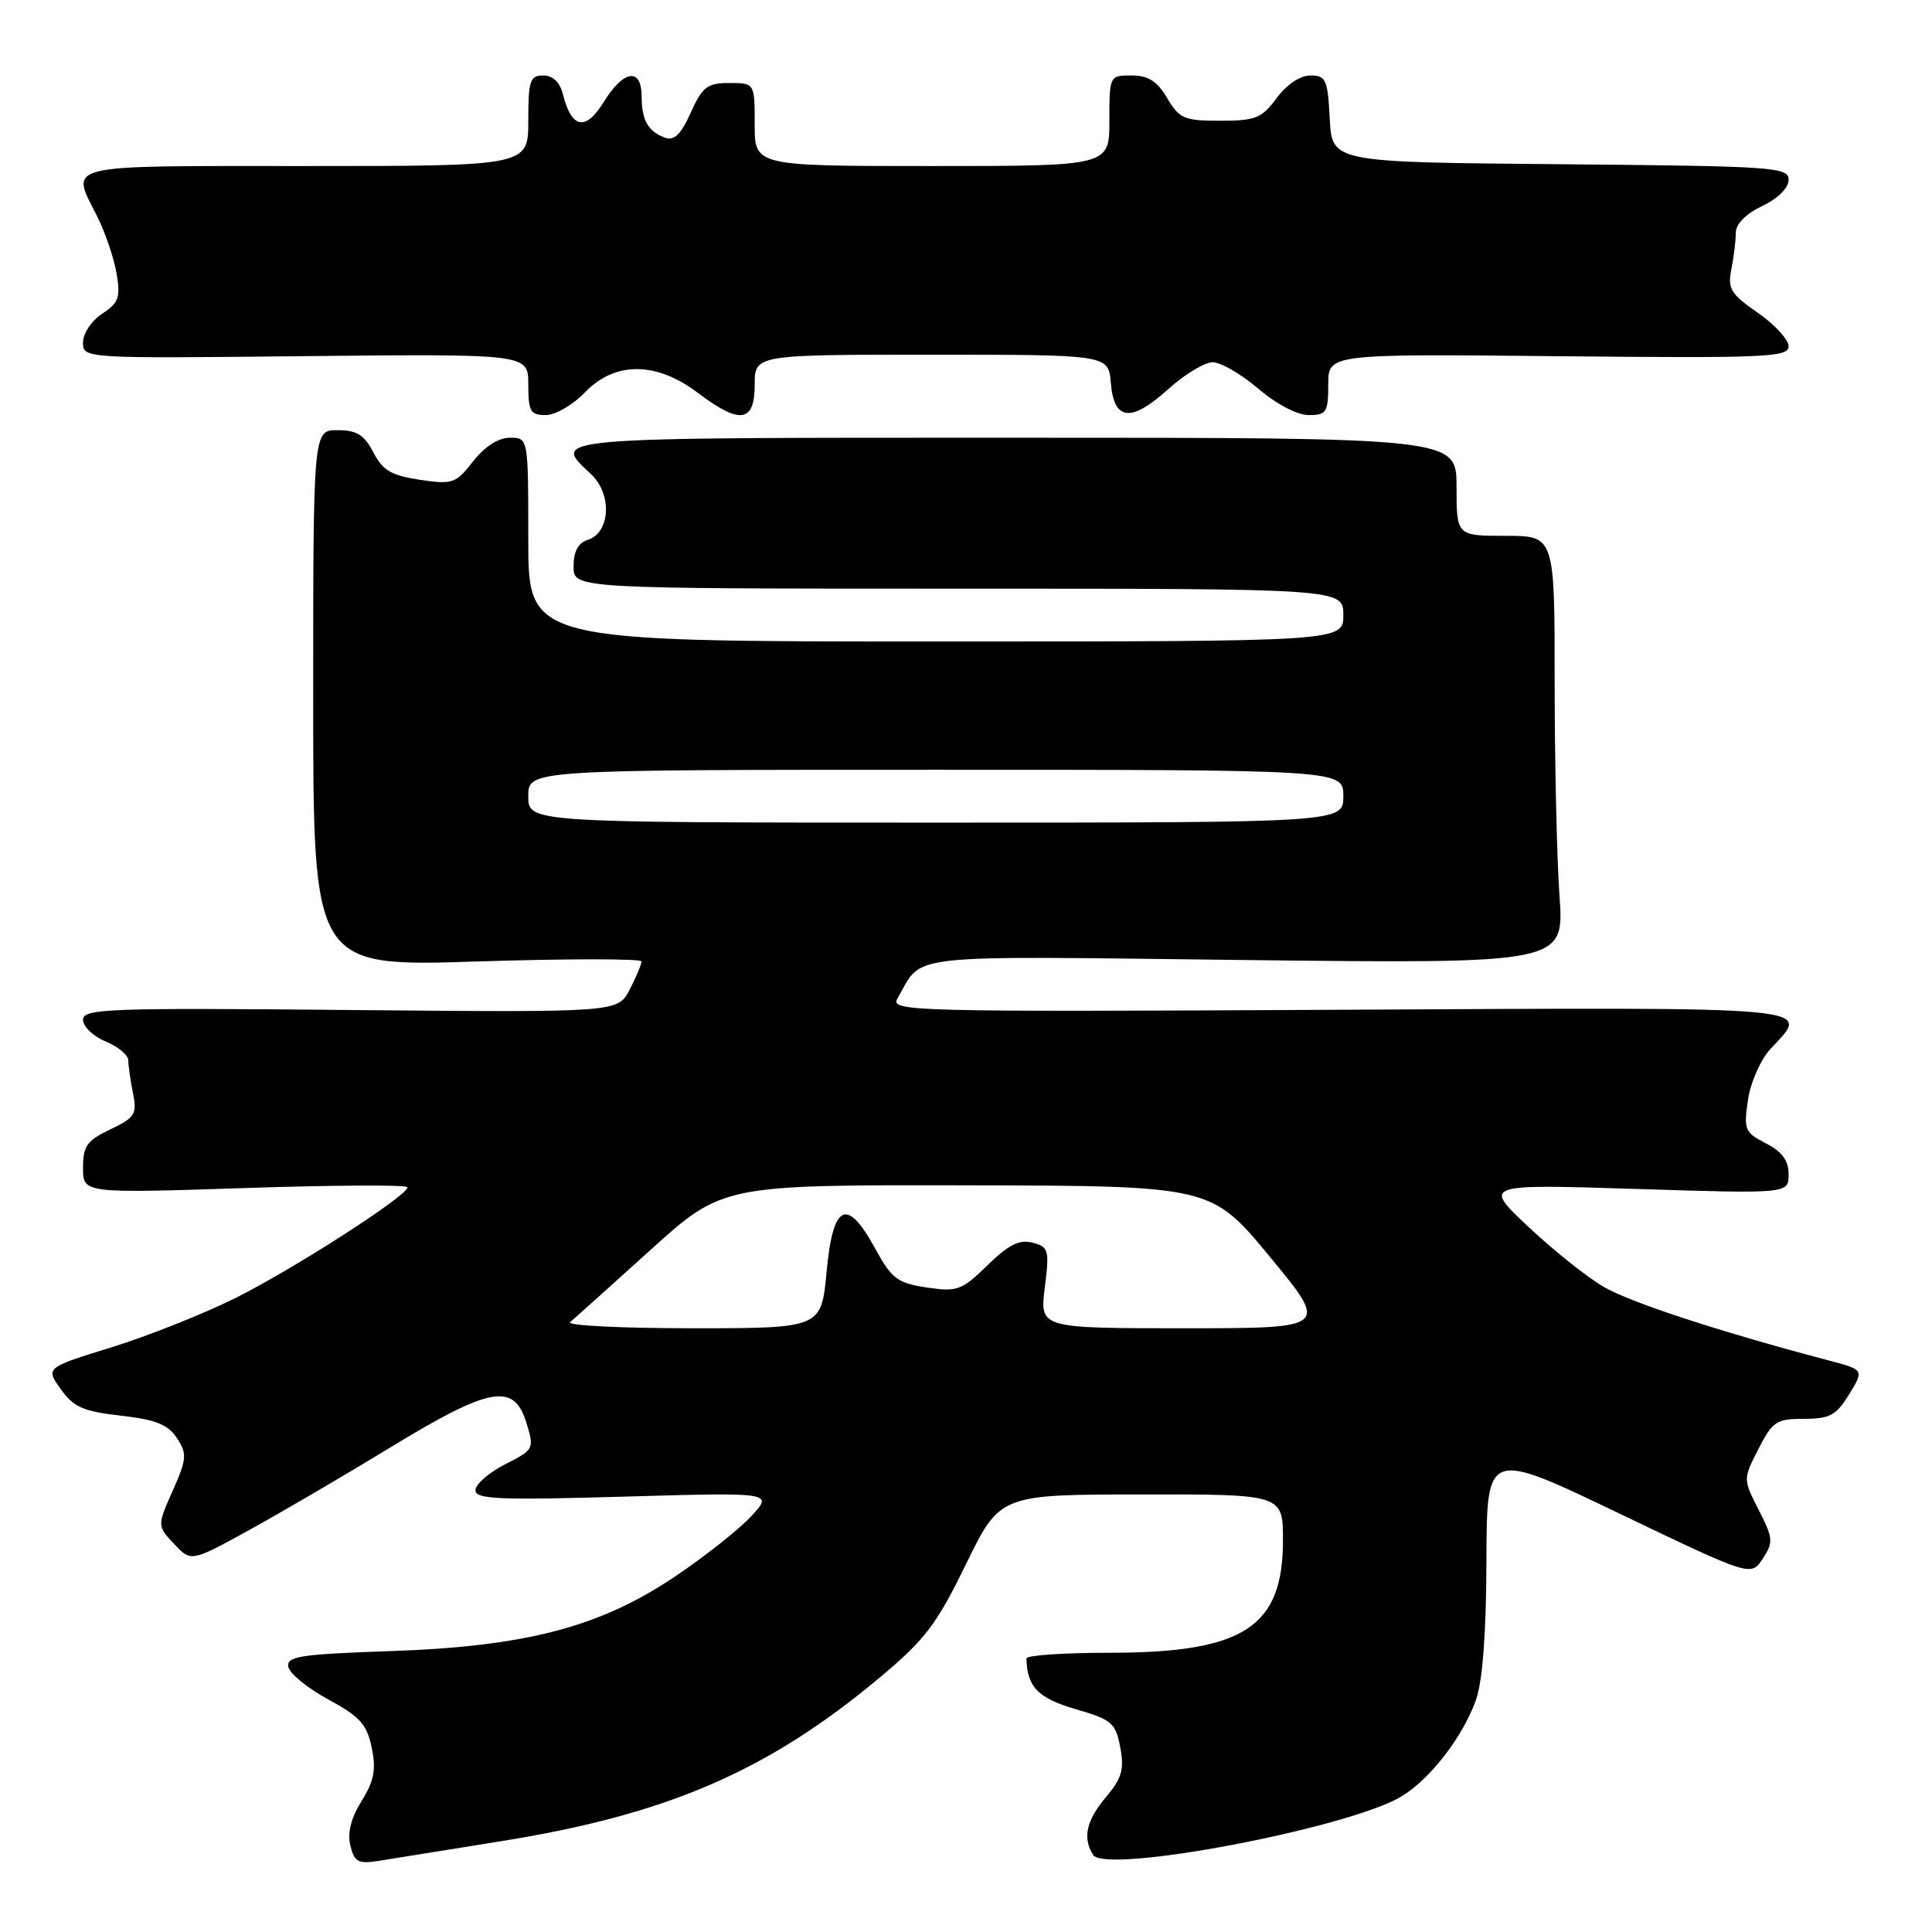<?xml version="1.0" encoding="UTF-8" standalone="no"?>
<!DOCTYPE svg PUBLIC "-//W3C//DTD SVG 1.1//EN" "http://www.w3.org/Graphics/SVG/1.1/DTD/svg11.dtd" >
<svg xmlns="http://www.w3.org/2000/svg" xmlns:xlink="http://www.w3.org/1999/xlink" version="1.1" viewBox="0 0 256 256">
 <g >
 <path fill="currentColor"
d=" M 66.50 243.95 C 88.43 240.43 101.72 234.68 116.50 222.34 C 122.59 217.25 124.08 215.29 128.00 207.26 C 132.50 198.04 132.50 198.04 151.25 198.02 C 170.00 198.00 170.00 198.00 170.00 204.10 C 170.00 215.63 164.80 219.00 146.98 219.00 C 140.94 219.00 136.01 219.34 136.01 219.75 C 136.08 223.51 137.54 225.01 142.49 226.46 C 147.34 227.87 147.83 228.28 148.44 231.54 C 148.99 234.46 148.66 235.62 146.55 238.12 C 143.93 241.24 143.42 243.53 144.85 245.79 C 146.49 248.37 178.82 242.22 185.73 238.02 C 189.54 235.70 193.83 230.14 195.57 225.25 C 196.45 222.79 196.93 216.44 196.96 206.81 C 197.00 192.12 197.00 192.12 214.51 200.52 C 232.01 208.91 232.01 208.91 233.57 206.54 C 235.00 204.35 234.96 203.84 233.04 200.08 C 230.96 196.00 230.96 196.00 233.00 192.00 C 234.87 188.34 235.38 188.00 239.04 188.00 C 242.47 188.00 243.31 187.54 245.02 184.75 C 247.01 181.50 247.01 181.50 242.25 180.25 C 227.92 176.47 216.03 172.58 212.50 170.52 C 210.30 169.24 205.80 165.65 202.50 162.54 C 196.50 156.90 196.50 156.90 216.75 157.54 C 237.00 158.18 237.00 158.18 237.00 155.61 C 237.00 153.78 236.15 152.61 233.99 151.50 C 231.18 150.04 231.03 149.67 231.62 145.72 C 231.97 143.37 233.31 140.37 234.63 138.95 C 239.91 133.26 242.33 133.47 177.44 133.80 C 120.30 134.09 117.92 134.03 118.92 132.30 C 122.42 126.27 118.79 126.67 165.10 127.21 C 207.28 127.69 207.28 127.69 206.64 118.69 C 206.29 113.74 206.00 100.99 206.00 90.35 C 206.00 71.00 206.00 71.00 199.50 71.00 C 193.00 71.00 193.00 71.00 193.00 64.50 C 193.00 58.00 193.00 58.00 134.50 58.00 C 71.82 58.00 73.06 57.89 78.33 62.84 C 81.14 65.48 80.88 70.58 77.89 71.53 C 76.60 71.94 76.00 73.07 76.00 75.07 C 76.00 78.00 76.00 78.00 127.00 78.00 C 178.00 78.00 178.00 78.00 178.00 81.50 C 178.00 85.00 178.00 85.00 124.00 85.00 C 70.00 85.00 70.00 85.00 70.00 71.50 C 70.00 58.00 70.00 58.00 67.57 58.00 C 66.04 58.00 64.24 59.16 62.69 61.13 C 60.39 64.08 59.97 64.22 55.61 63.57 C 51.85 63.00 50.70 62.33 49.47 59.94 C 48.26 57.61 47.28 57.00 44.72 57.00 C 41.50 57.00 41.50 57.00 41.50 92.55 C 41.50 128.10 41.50 128.10 63.25 127.40 C 75.21 127.02 85.00 127.02 85.00 127.40 C 85.00 127.78 84.30 129.46 83.43 131.13 C 81.87 134.16 81.87 134.16 46.43 133.83 C 14.22 133.53 11.00 133.65 11.00 135.13 C 11.00 136.02 12.35 137.32 14.00 138.00 C 15.65 138.68 17.00 139.81 17.00 140.50 C 17.00 141.19 17.28 143.14 17.62 144.84 C 18.18 147.63 17.90 148.08 14.62 149.65 C 11.51 151.13 11.00 151.85 11.00 154.75 C 11.00 158.13 11.00 158.13 32.50 157.42 C 44.33 157.03 54.00 156.98 54.00 157.32 C 54.00 158.45 38.81 168.21 31.09 172.05 C 26.92 174.12 19.57 177.04 14.76 178.53 C 6.03 181.23 6.03 181.23 8.05 184.07 C 9.75 186.45 11.02 187.02 16.00 187.58 C 20.65 188.11 22.26 188.75 23.44 190.55 C 24.81 192.64 24.76 193.29 22.89 197.52 C 20.82 202.18 20.82 202.18 23.07 204.58 C 25.32 206.97 25.32 206.97 32.91 202.80 C 37.08 200.51 45.53 195.57 51.68 191.82 C 64.95 183.73 68.10 183.16 69.75 188.52 C 70.81 191.99 70.77 192.08 66.91 194.04 C 64.76 195.14 63.00 196.68 63.00 197.46 C 63.00 198.66 66.07 198.79 82.75 198.31 C 102.50 197.74 102.50 197.74 99.50 200.95 C 97.85 202.72 93.30 206.31 89.38 208.94 C 79.43 215.61 69.66 218.17 51.70 218.78 C 39.67 219.20 37.94 219.47 38.21 220.88 C 38.39 221.77 40.77 223.71 43.51 225.19 C 47.68 227.45 48.62 228.49 49.25 231.56 C 49.86 234.47 49.58 235.95 47.91 238.65 C 46.49 240.94 46.01 242.89 46.43 244.57 C 46.98 246.76 47.47 247.01 50.28 246.56 C 52.05 246.27 59.35 245.10 66.50 243.95 Z  M 77.50 52.00 C 81.46 47.87 86.94 47.88 92.43 52.03 C 98.05 56.28 100.00 56.01 100.00 51.00 C 100.00 47.00 100.00 47.00 123.44 47.00 C 146.88 47.00 146.88 47.00 147.19 50.74 C 147.61 55.78 149.86 56.02 154.80 51.56 C 156.97 49.60 159.62 48.00 160.69 48.00 C 161.76 48.00 164.48 49.58 166.73 51.50 C 169.12 53.55 171.89 55.00 173.41 55.00 C 175.77 55.00 176.00 54.64 176.00 50.95 C 176.00 46.89 176.00 46.89 206.50 47.20 C 234.03 47.47 237.00 47.34 237.00 45.89 C 237.00 45.00 235.16 43.00 232.91 41.44 C 229.32 38.95 228.90 38.26 229.41 35.68 C 229.74 34.07 230.00 31.90 230.00 30.86 C 230.00 29.68 231.32 28.34 233.50 27.30 C 235.59 26.30 237.00 24.90 237.00 23.83 C 237.00 22.14 235.12 22.01 206.75 21.76 C 176.50 21.50 176.50 21.50 176.20 15.75 C 175.93 10.53 175.69 10.00 173.64 10.00 C 172.28 10.00 170.49 11.20 169.16 13.00 C 167.18 15.67 166.36 16.00 161.69 16.00 C 156.91 16.00 156.27 15.73 154.66 13.00 C 153.33 10.75 152.15 10.00 149.94 10.00 C 147.01 10.00 147.00 10.03 147.00 16.00 C 147.00 22.00 147.00 22.00 123.50 22.00 C 100.00 22.00 100.00 22.00 100.00 16.50 C 100.00 11.00 100.00 11.00 96.65 11.00 C 93.72 11.00 93.08 11.49 91.53 14.92 C 90.24 17.80 89.33 18.69 88.13 18.25 C 85.86 17.41 85.03 15.95 85.02 12.75 C 84.99 8.89 82.62 9.26 79.98 13.54 C 77.58 17.42 75.73 17.05 74.58 12.46 C 74.18 10.88 73.25 10.00 71.98 10.00 C 70.23 10.00 70.00 10.69 70.00 16.00 C 70.00 22.00 70.00 22.00 40.50 22.00 C 7.75 22.00 9.33 21.61 12.90 28.72 C 13.94 30.80 15.09 34.17 15.44 36.20 C 15.99 39.42 15.74 40.12 13.54 41.57 C 12.13 42.49 11.00 44.18 11.00 45.37 C 11.00 47.50 11.00 47.50 40.50 47.19 C 70.00 46.89 70.00 46.89 70.00 50.94 C 70.00 54.52 70.28 55.00 72.31 55.00 C 73.59 55.00 75.92 53.65 77.50 52.00 Z  M 75.55 175.19 C 76.07 174.75 80.83 170.48 86.12 165.69 C 95.73 157.00 95.73 157.00 128.12 157.06 C 160.50 157.13 160.50 157.13 168.29 166.56 C 176.08 176.00 176.08 176.00 156.93 176.00 C 137.77 176.00 137.77 176.00 138.44 170.63 C 139.07 165.61 138.96 165.22 136.82 164.66 C 135.07 164.21 133.64 164.92 130.84 167.66 C 127.42 170.99 126.85 171.20 122.79 170.60 C 118.91 170.01 118.16 169.45 115.98 165.47 C 112.22 158.58 110.38 159.44 109.53 168.50 C 108.83 176.00 108.83 176.00 91.71 176.00 C 82.30 176.00 75.03 175.64 75.55 175.19 Z  M 70.00 105.50 C 70.00 102.00 70.00 102.00 124.00 102.00 C 178.00 102.00 178.00 102.00 178.00 105.50 C 178.00 109.00 178.00 109.00 124.00 109.00 C 70.00 109.00 70.00 109.00 70.00 105.50 Z "/>
</g>
</svg>